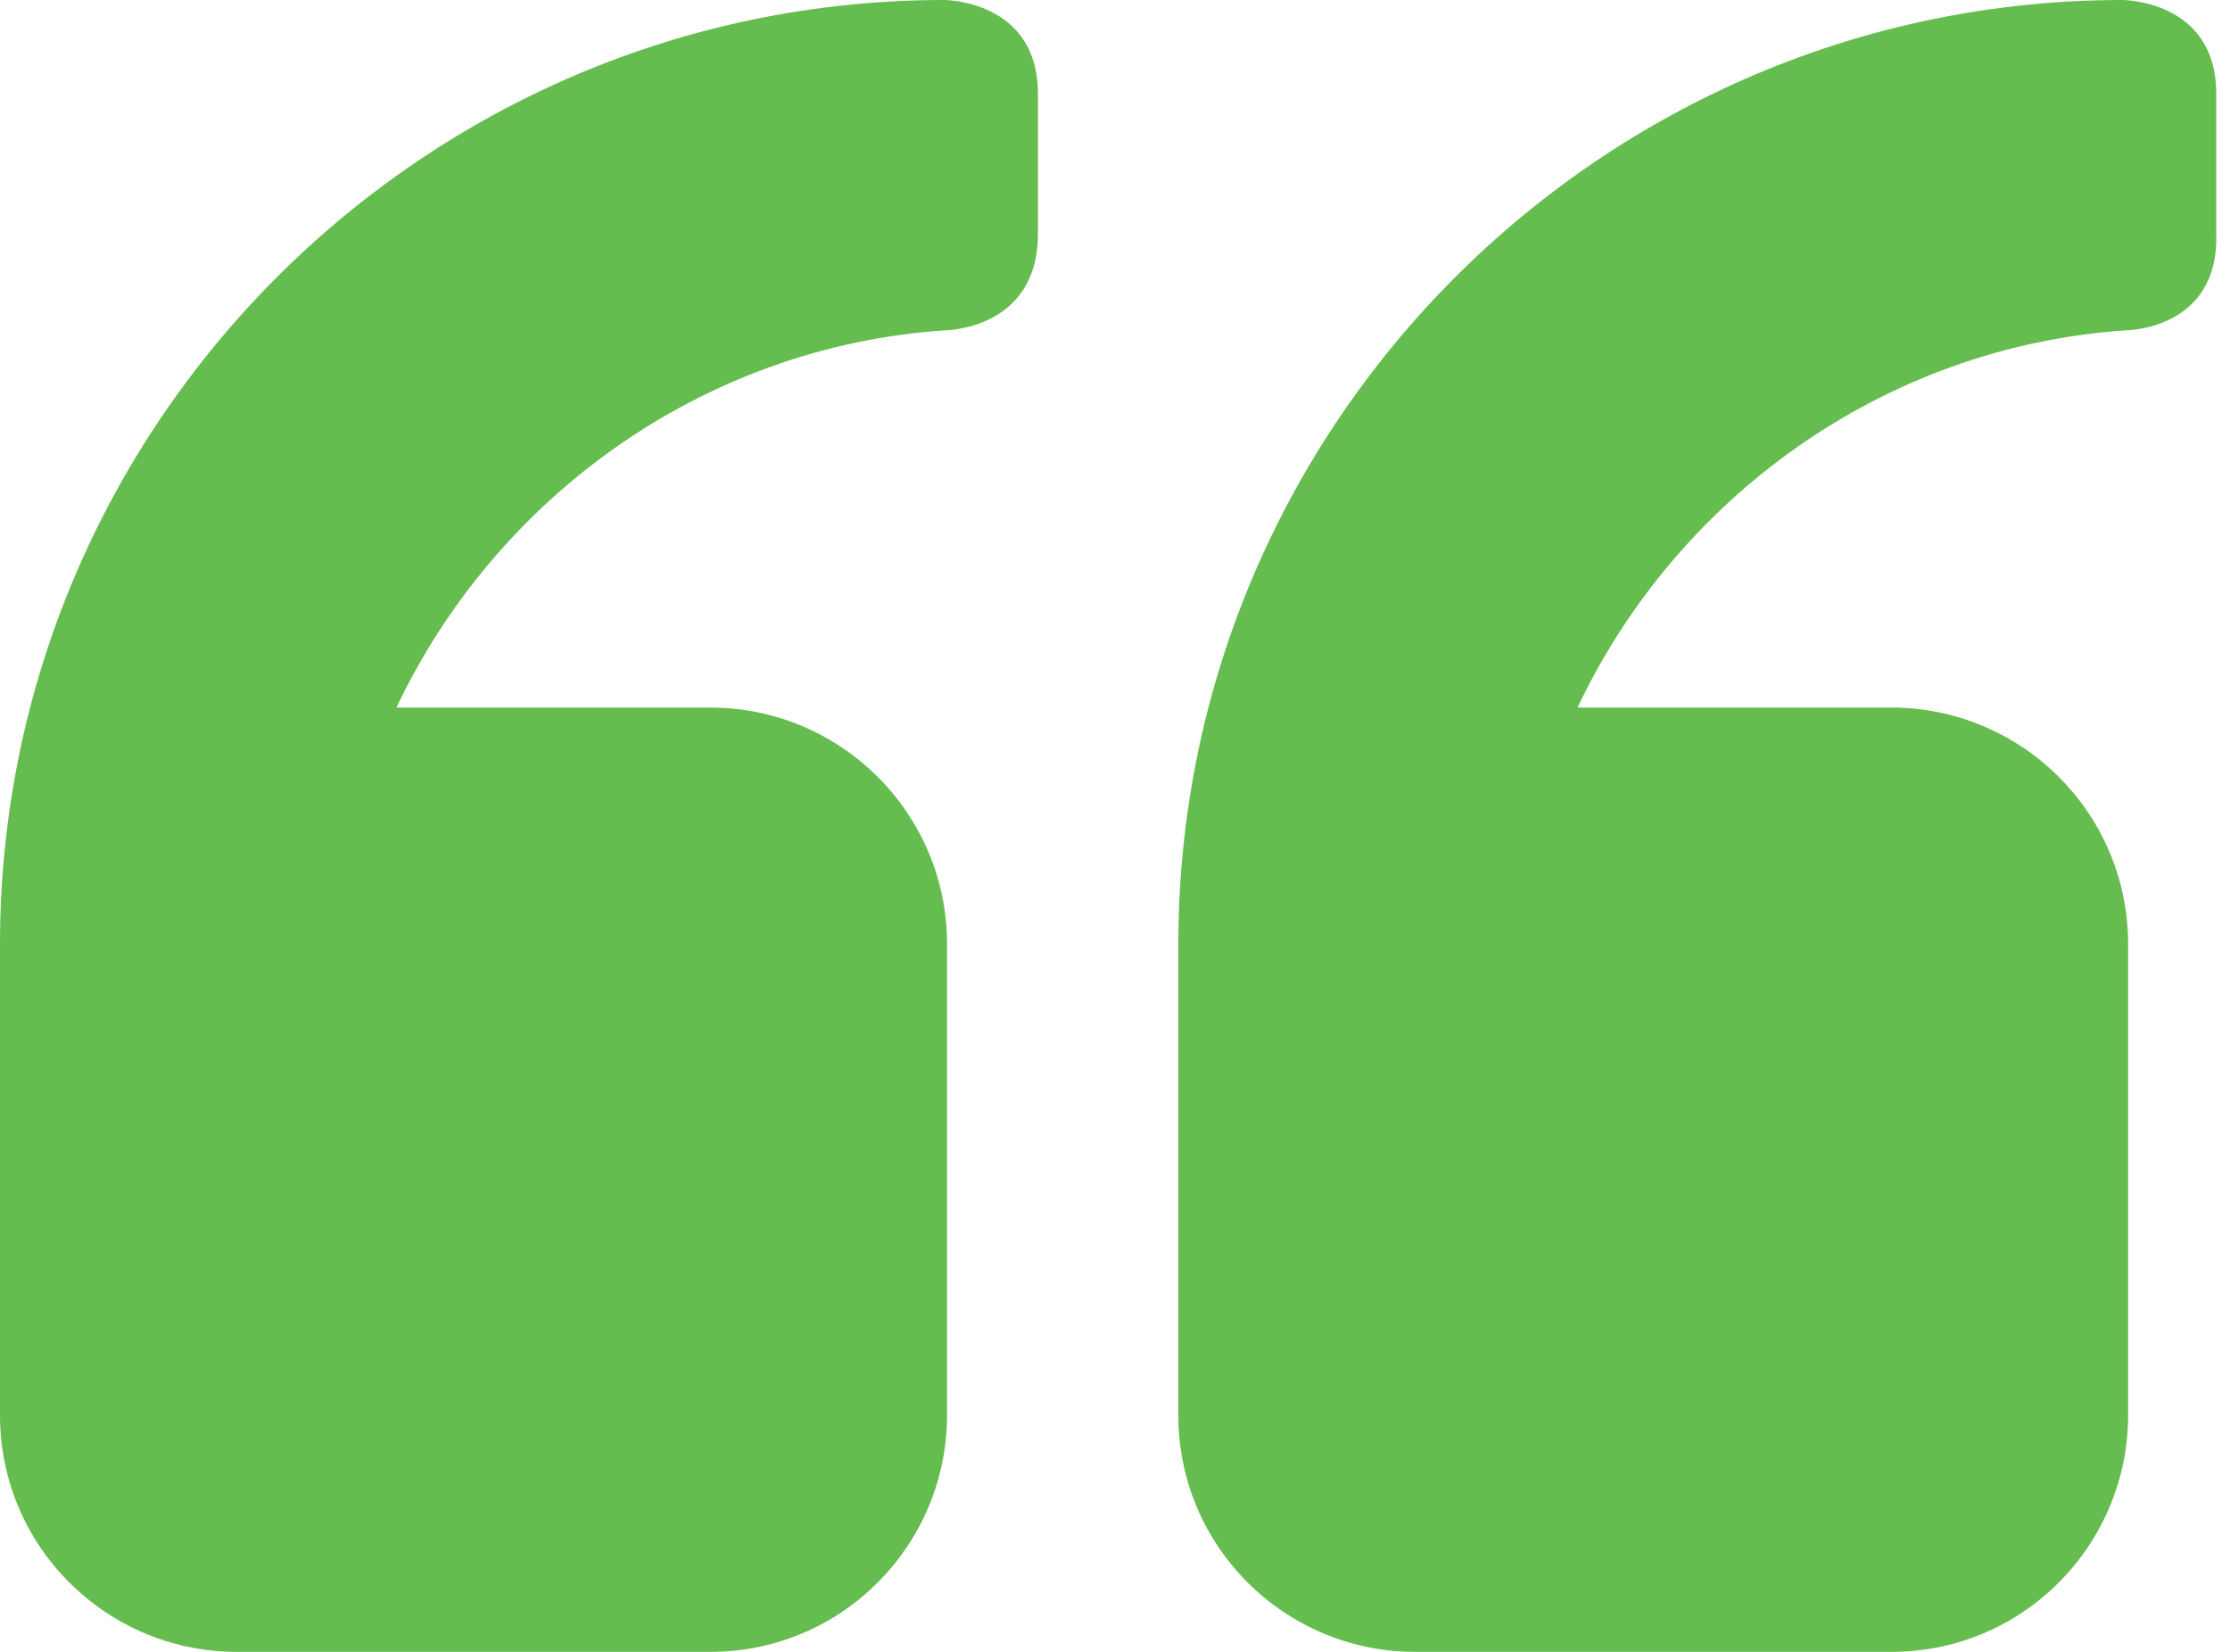 <svg width="81" height="60" viewBox="0 0 81 60" fill="none" xmlns="http://www.w3.org/2000/svg">
<path fill-rule="evenodd" clip-rule="evenodd" d="M77.2 12C68.4 12.6 60.9 18.1 57.3 25.7H68.7C73.4 25.7 77.3 29.5 77.3 34.3V51.4C77.3 56.1 73.5 60 68.7 60H51.4C46.7 60 42.8 56.2 42.8 51.4V34.3C42.8 15.4 58.2 0 77.1 0C77.1 0 80.5 -4.76837e-07 80.5 3.4C80.5 3.4 80.5 4 80.5 8.5C80.6 12 77.2 12 77.2 12ZM34.3 12C25.5 12.6 18 18.1 14.4 25.7H25.8C30.5 25.7 34.4 29.5 34.4 34.3V51.4C34.4 56.1 30.6 60 25.8 60H8.6C3.9 60 0 56.2 0 51.4V34.3C0 15.4 15.4 0 34.3 0C34.3 0 37.7 -4.76837e-07 37.7 3.4C37.7 3.4 37.7 4 37.7 8.5C37.7 12 34.3 12 34.3 12Z" fill="#65BD50"/>
</svg>

